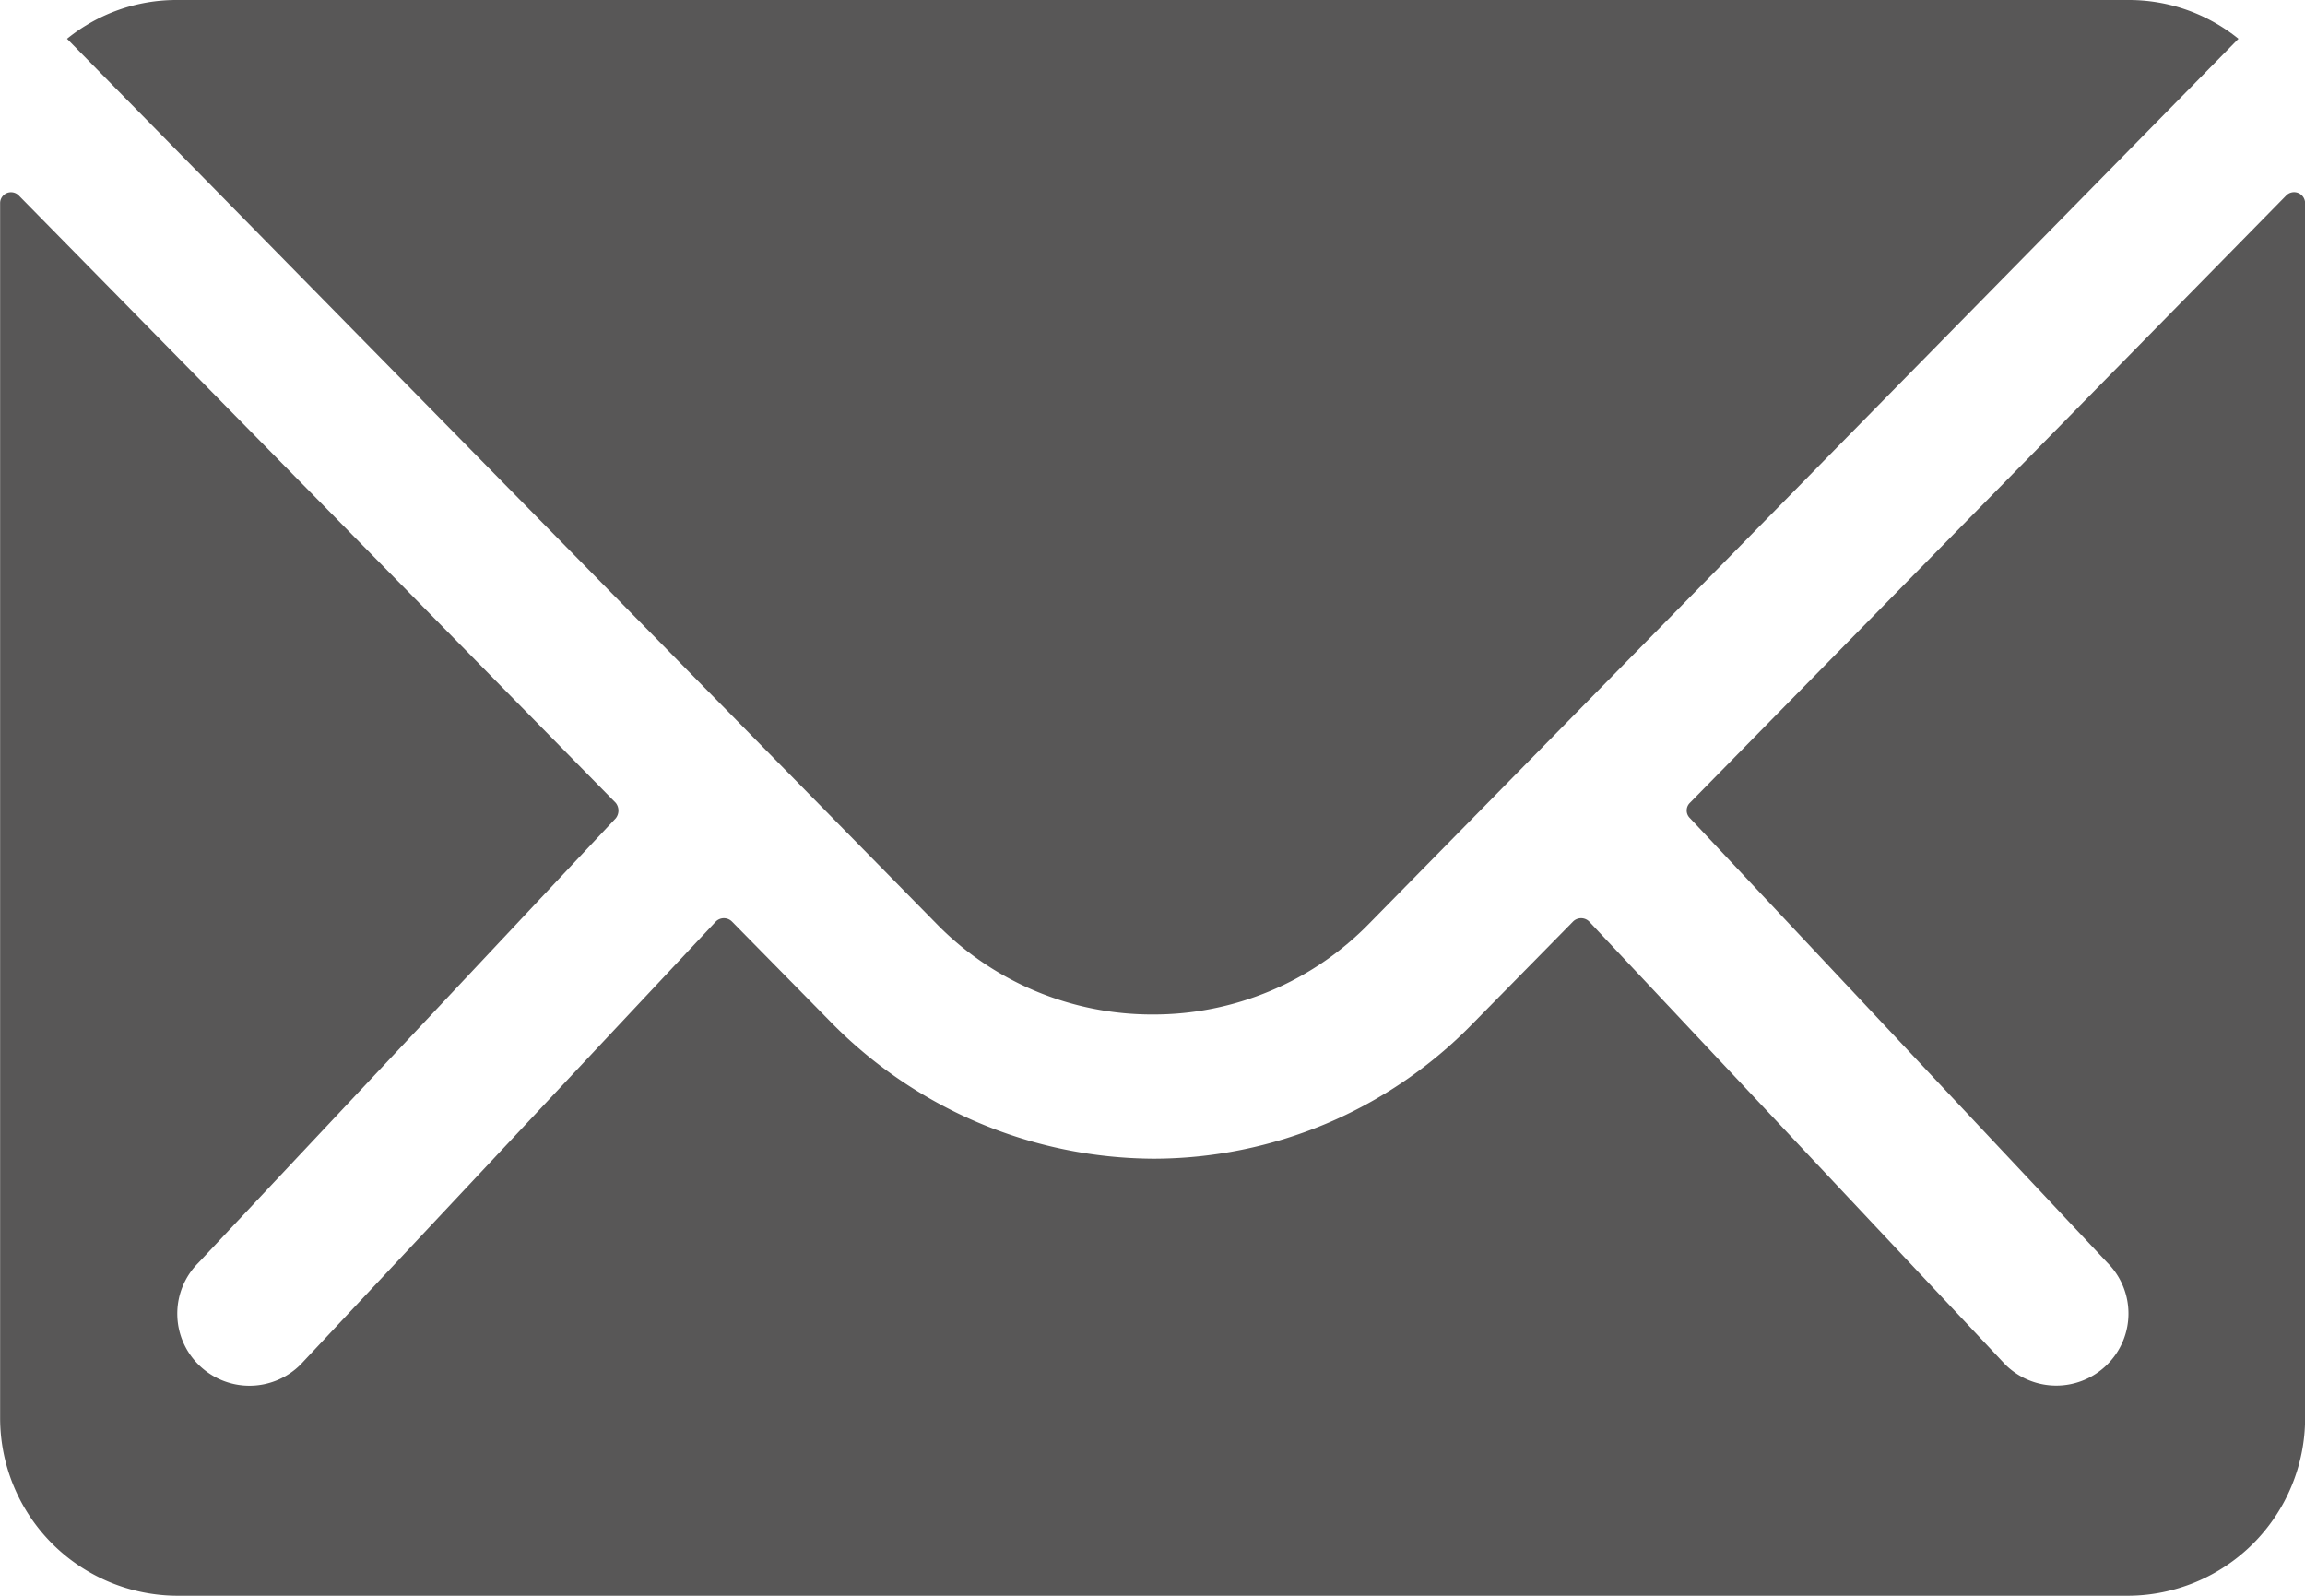 <svg id="Icon_ionic-ios-mail" data-name="Icon ionic-ios-mail" xmlns="http://www.w3.org/2000/svg" width="18.602" height="12.878" viewBox="0 0 18.602 12.878">
  <path id="Path_18" data-name="Path 18" d="M21.825,10.341l-4.811,4.9a.086.086,0,0,0,0,.125l3.367,3.586a.58.58,0,0,1,0,.823.583.583,0,0,1-.823,0L16.2,16.2a.092.092,0,0,0-.13,0l-.818.832a3.6,3.6,0,0,1-2.567,1.082A3.672,3.672,0,0,1,10.069,17l-.787-.8a.092.092,0,0,0-.13,0L5.8,19.776a.583.583,0,0,1-.823,0,.58.58,0,0,1,0-.823l3.367-3.586a.1.1,0,0,0,0-.125l-4.816-4.9a.088.088,0,0,0-.152.063V20.21a1.435,1.435,0,0,0,1.431,1.431h15.74a1.435,1.435,0,0,0,1.431-1.431V10.4A.089.089,0,0,0,21.825,10.341Z" transform="translate(-3.375 -8.763)" fill="#585757"/>
  <path id="Path_19" data-name="Path 19" d="M12.986,16.062a2.431,2.431,0,0,0,1.748-.733L21.75,8.188a1.405,1.405,0,0,0-.885-.313H5.111a1.4,1.4,0,0,0-.885.313l7.016,7.141A2.431,2.431,0,0,0,12.986,16.062Z" transform="translate(-3.685 -7.875)" fill="#585757"/>
</svg>
